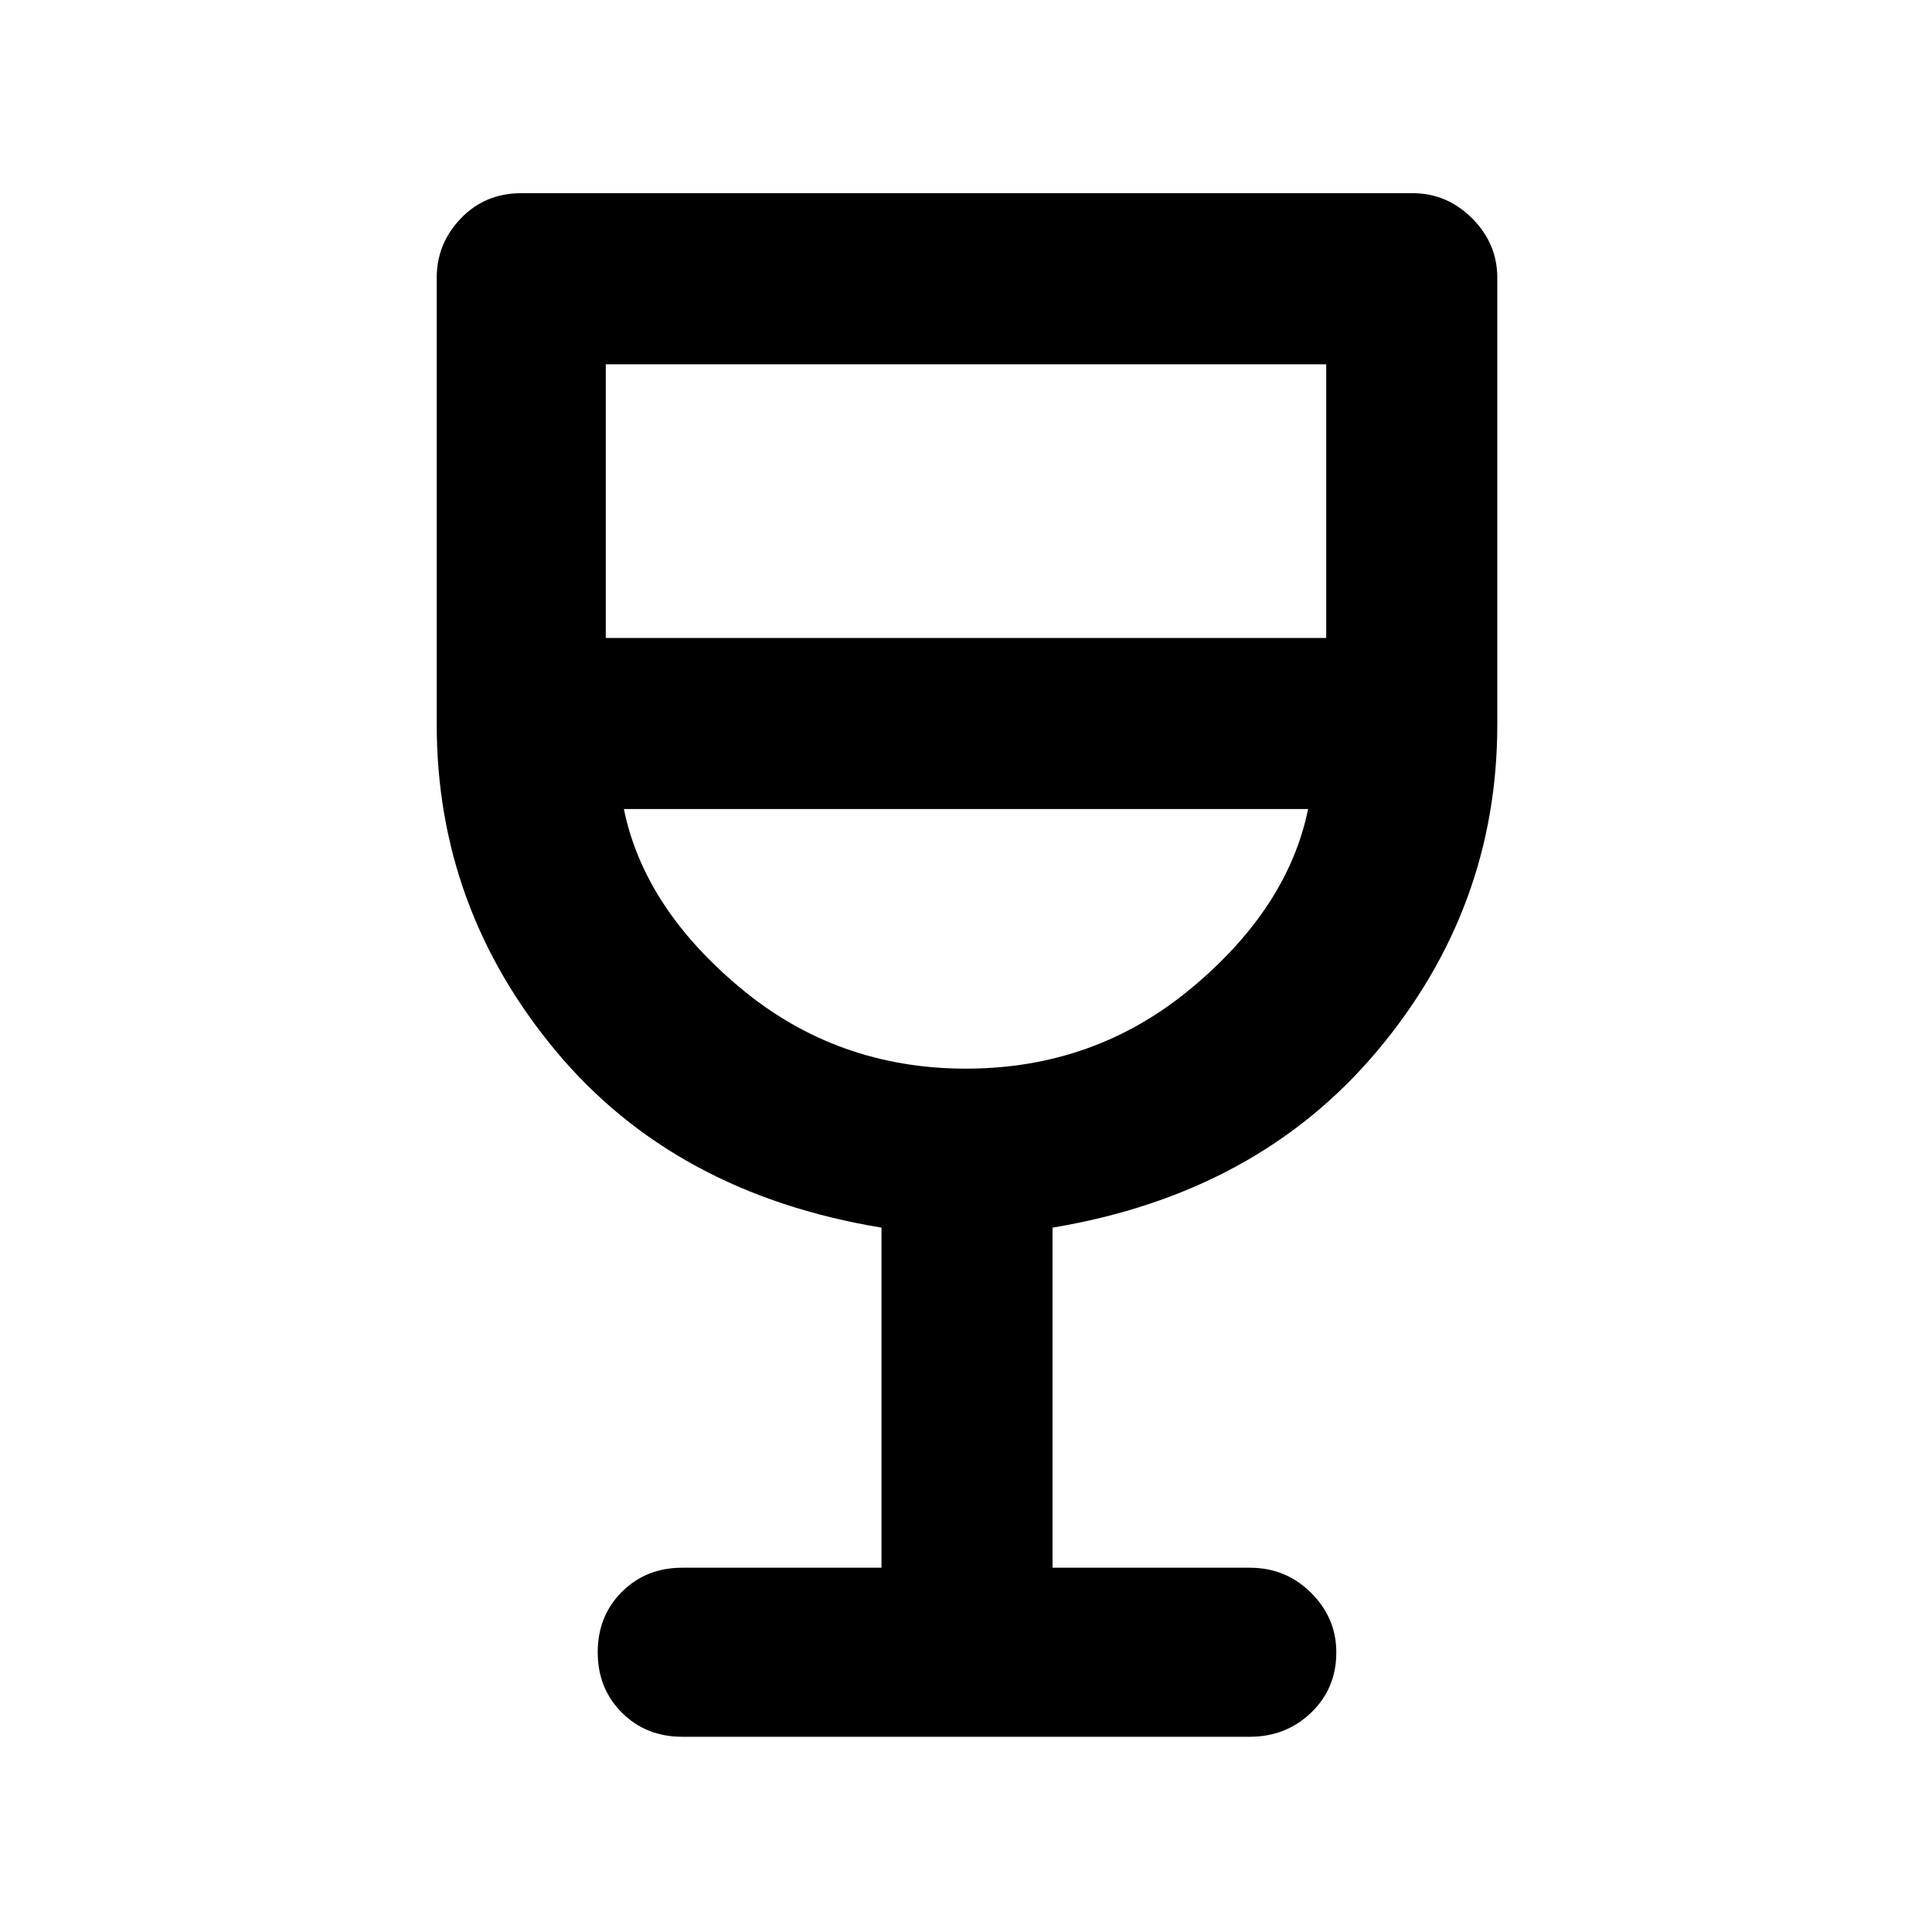 <svg xmlns="http://www.w3.org/2000/svg" height="40" width="40"><path d="M14.125 35.958q-.75 0-1.25-.5t-.5-1.25q0-.75.5-1.25t1.25-.5h4.125v-7.041q-4.292-.709-6.75-3.667Q9.042 18.792 9.042 15V5.75q0-.708.5-1.229.5-.521 1.25-.521H29.25q.708 0 1.229.521Q31 5.042 31 5.75V15q0 3.792-2.479 6.75t-6.729 3.667v7.041h4.083q.75 0 1.271.521.521.521.521 1.229 0 .75-.521 1.25t-1.271.5ZM20 22.125q2.667 0 4.667-1.667 2-1.666 2.416-3.708H12.917q.416 2.042 2.416 3.708 2 1.667 4.667 1.667Zm-7.458-8.917h14.916V7.542H12.542ZM20 22.125Z"/></svg>